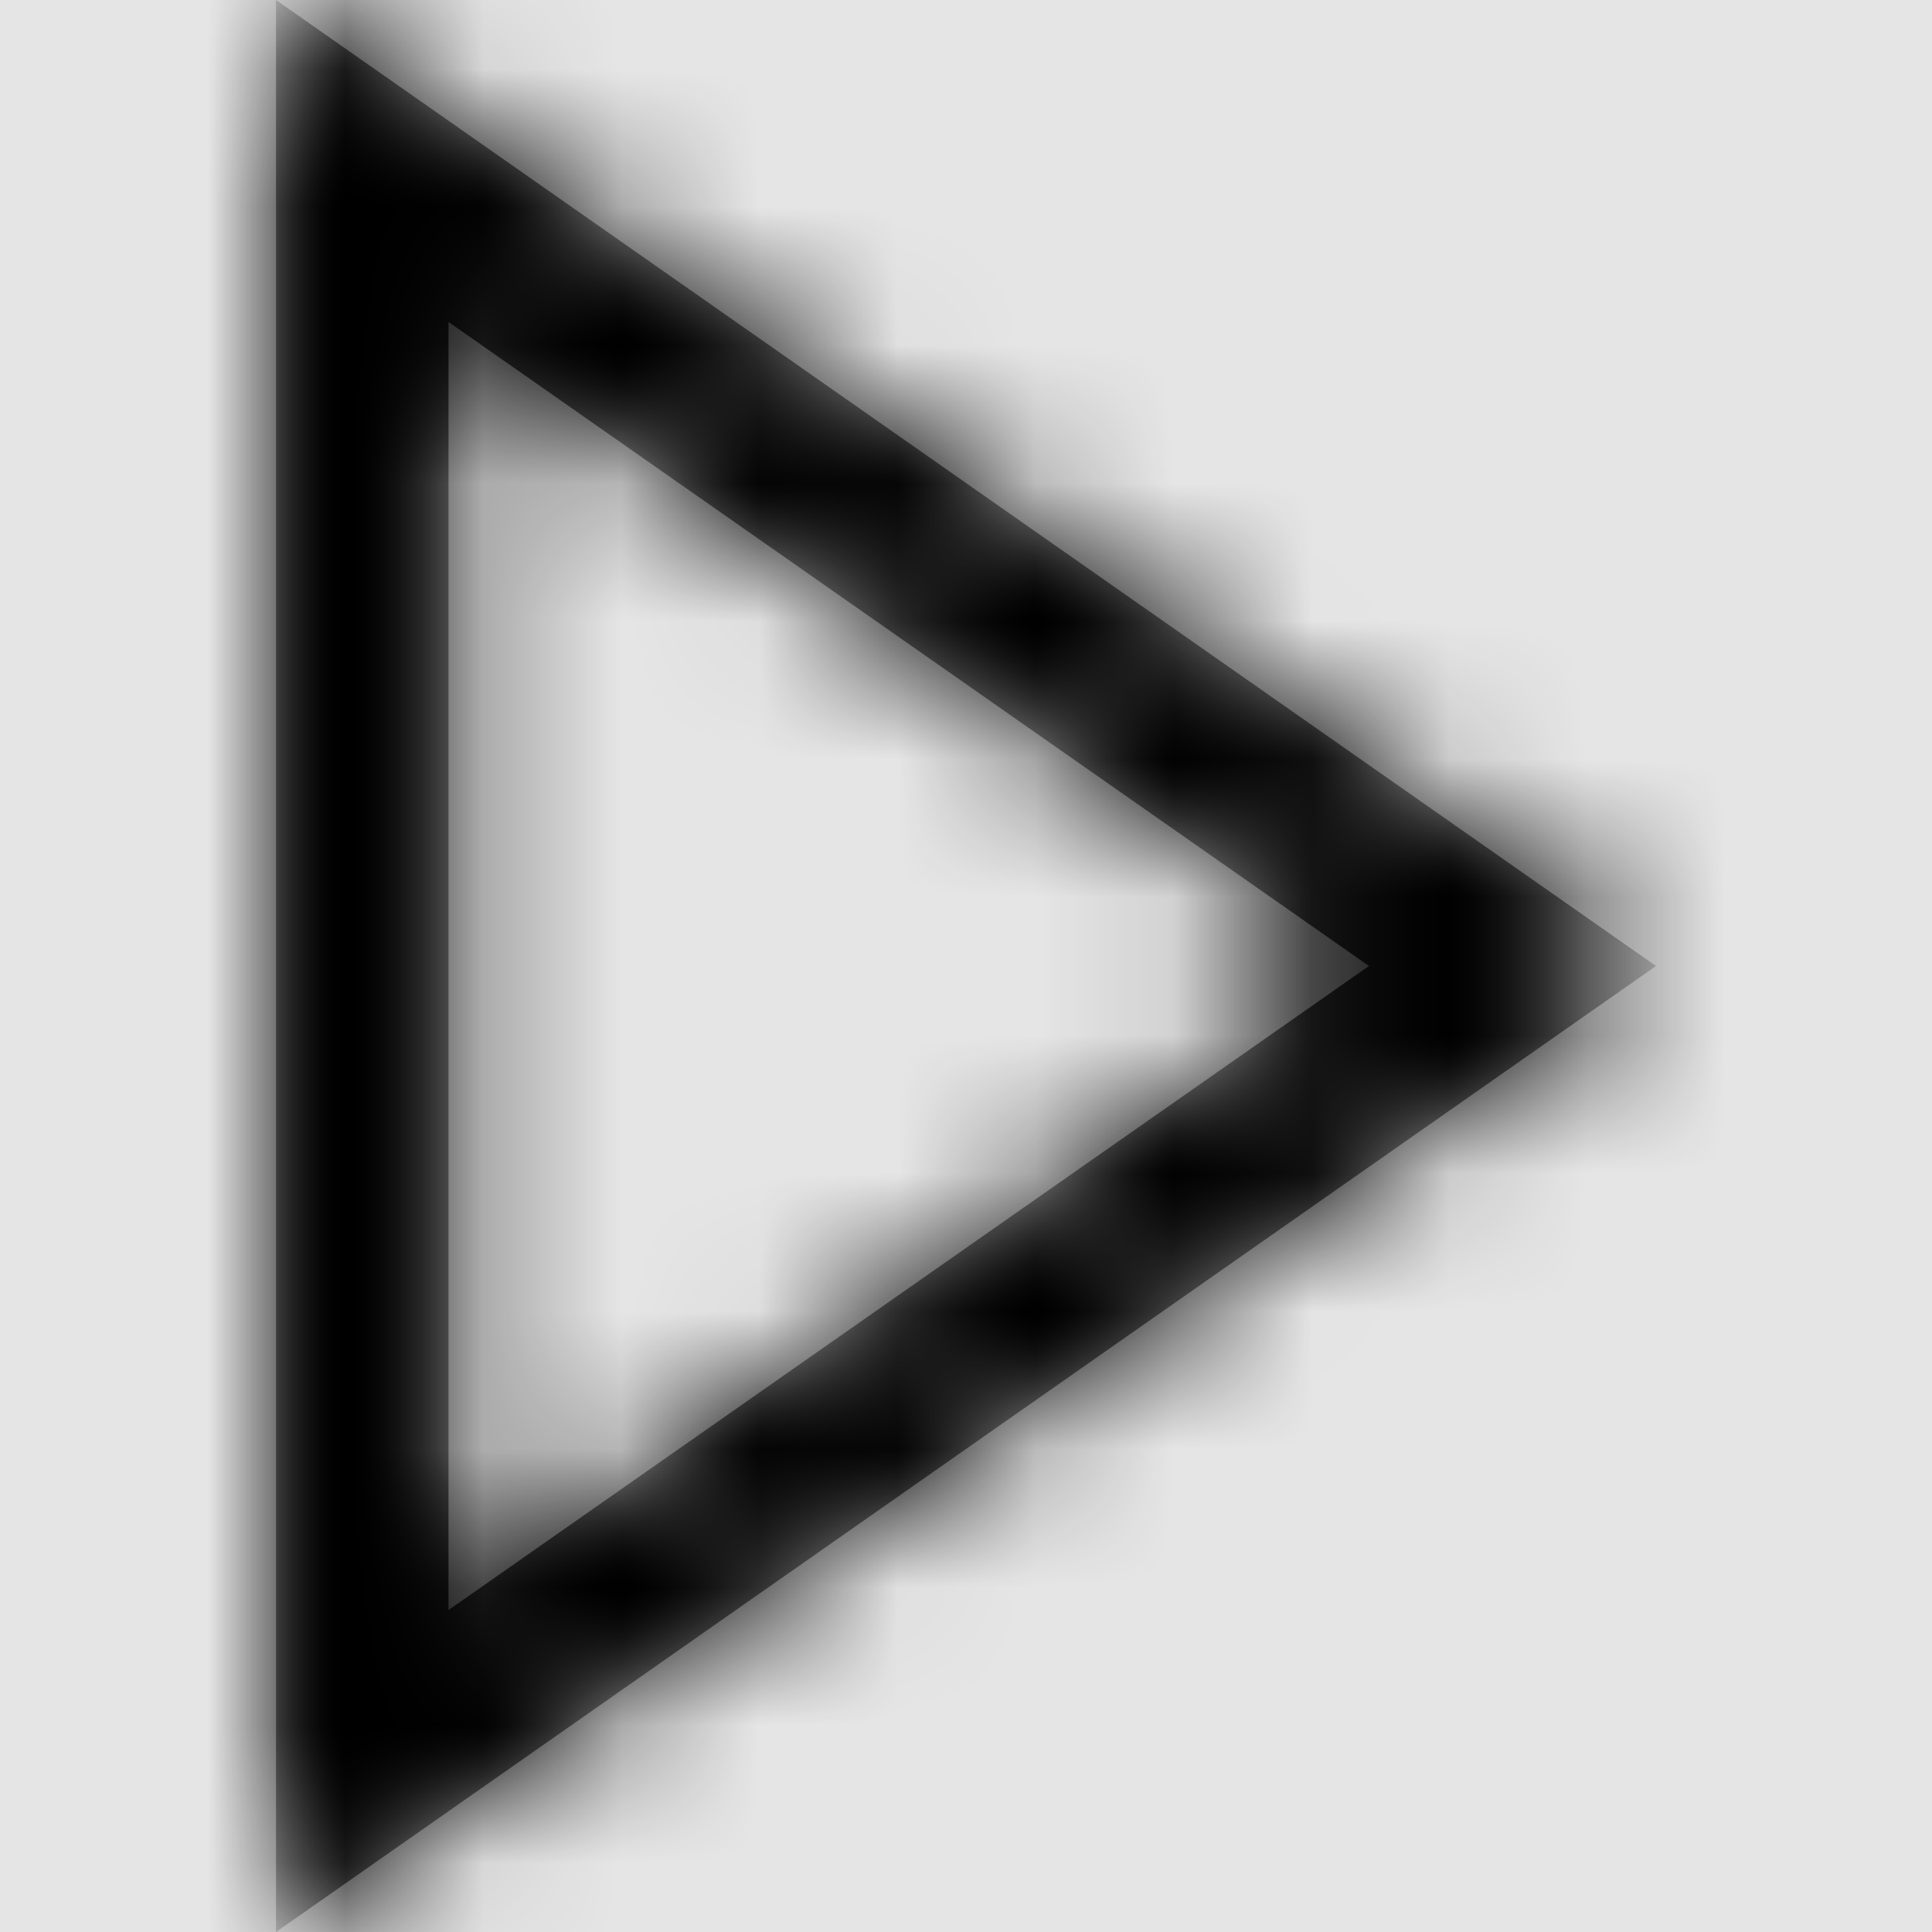 <svg width="1001" height="1001" viewBox="0 0 1001 1001" version="1.1" xmlns="http://www.w3.org/2000/svg" xmlns:xlink="http://www.w3.org/1999/xlink">
<title>play</title>
<desc>Created using Figma</desc>
<g id="Canvas" transform="matrix(71.5 0 0 71.5 -55841.5 -11011)">
<rect x="781" y="154" width="14" height="14" fill="#E5E5E5"/>
<g id="play">
<mask id="mask0_outline" mask-type="alpha">
<g id="Mask">
<use xlink:href="#path0_fill" transform="translate(783 154)" fill="#FFFFFF"/>
</g>
</mask>
<g id="Mask" mask="url(#mask0_outline)">
<use xlink:href="#path0_fill" transform="translate(783 154)"/>
</g>
<g id="&#226;&#134;&#170;&#240;&#159;&#142;&#168;Color" mask="url(#mask0_outline)">
<g id="Rectangle 3">
<use xlink:href="#path1_fill" transform="translate(781 154)"/>
</g>
</g>
</g>
</g>
<defs>
<path id="path0_fill" fill-rule="evenodd" d="M 10 7L 0 0L 0 14L 10 7ZM 7.92 7L 1.25 11.667L 1.25 2.333L 7.92 7Z"/>
<path id="path1_fill" fill-rule="evenodd" d="M 0 0L 14 0L 14 14L 0 14L 0 0Z"/>
</defs>
</svg>
